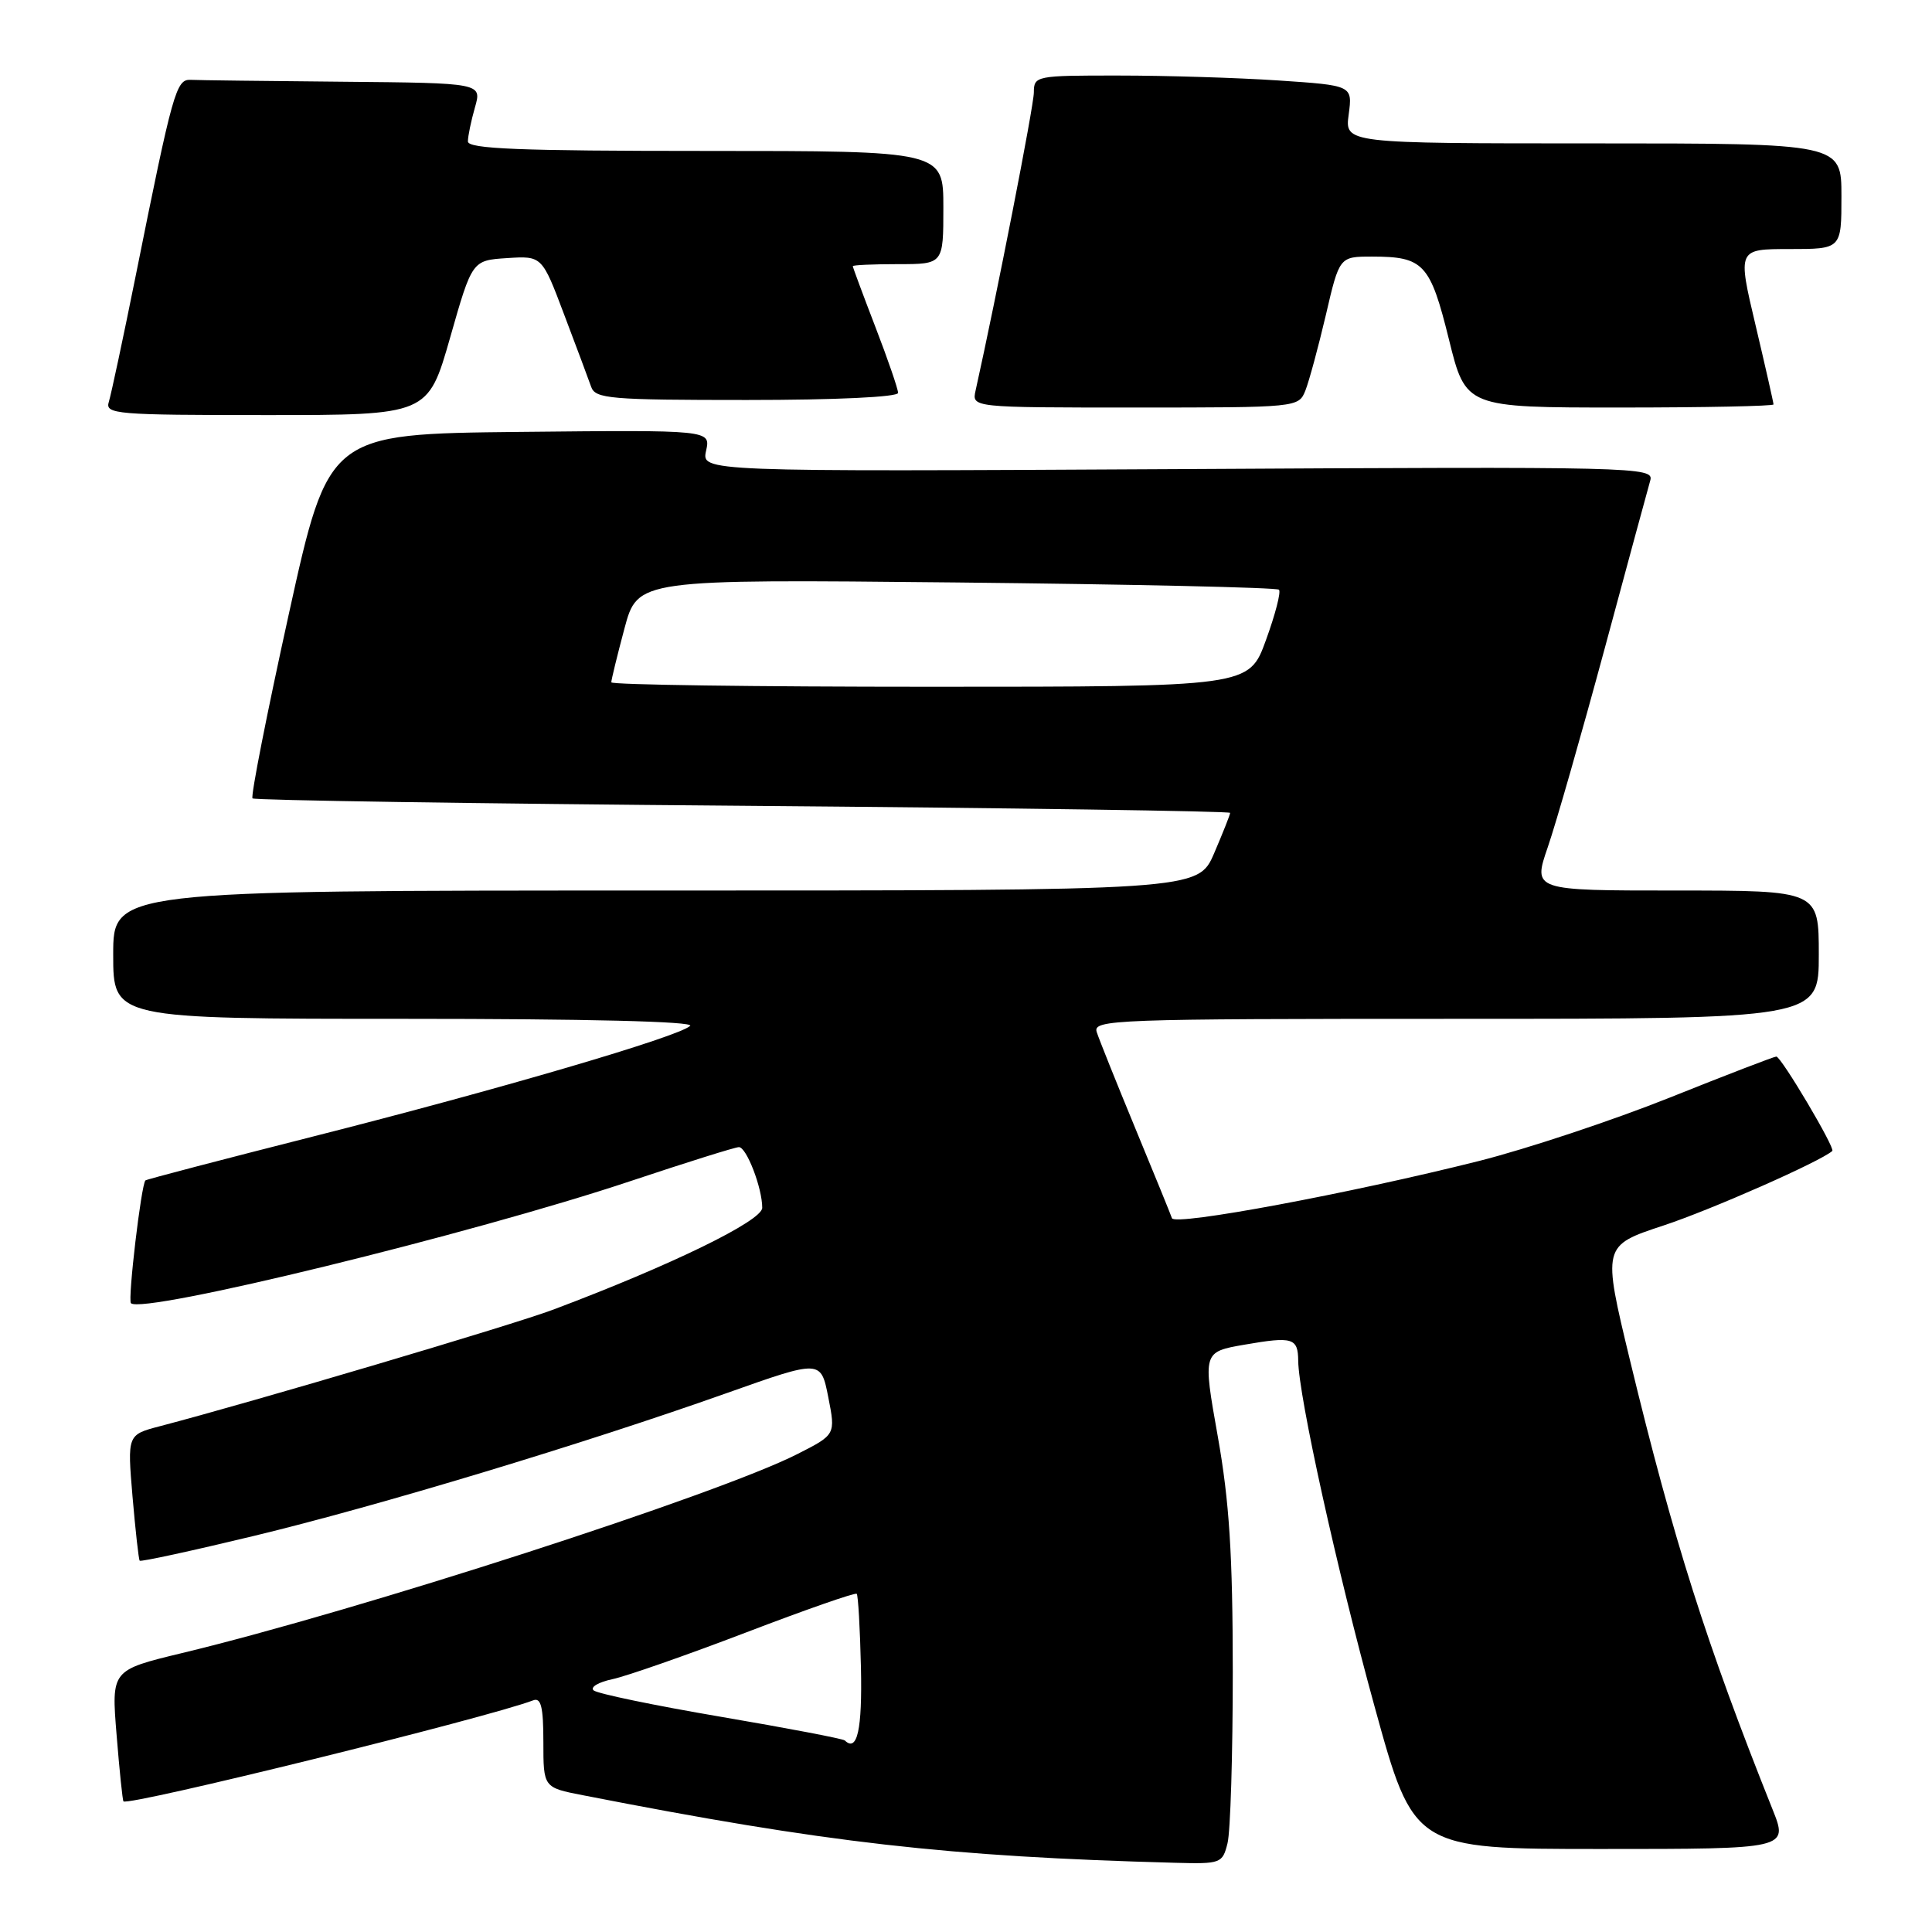 <?xml version="1.0" encoding="UTF-8" standalone="no"?>
<!DOCTYPE svg PUBLIC "-//W3C//DTD SVG 1.1//EN" "http://www.w3.org/Graphics/SVG/1.1/DTD/svg11.dtd" >
<svg xmlns="http://www.w3.org/2000/svg" xmlns:xlink="http://www.w3.org/1999/xlink" version="1.1" viewBox="0 0 256 256">
 <g >
 <path fill="currentColor"
d=" M 162.65 244.25 C 163.04 242.74 163.35 232.50 163.35 221.50 C 163.34 205.98 162.90 199.00 161.36 190.32 C 159.37 179.13 159.37 179.13 164.94 178.17 C 171.29 177.07 171.99 177.28 172.02 180.31 C 172.07 184.99 177.15 208.00 182.12 226.06 C 187.33 245.00 187.33 245.00 212.15 245.00 C 236.97 245.00 236.97 245.00 234.87 239.75 C 226.12 217.86 221.76 204.13 215.99 180.28 C 212.32 165.06 212.32 165.06 220.41 162.39 C 226.77 160.29 241.19 153.92 242.79 152.51 C 243.21 152.14 236.01 140.00 235.37 140.00 C 235.08 140.00 228.68 142.46 221.17 145.47 C 213.65 148.47 202.32 152.23 196.00 153.83 C 178.90 158.13 155.66 162.47 155.29 161.42 C 155.12 160.91 152.93 155.55 150.43 149.50 C 147.93 143.45 145.63 137.71 145.32 136.75 C 144.80 135.10 147.51 135.00 192.88 135.00 C 241.00 135.00 241.00 135.00 241.00 126.50 C 241.00 118.00 241.00 118.00 222.05 118.00 C 203.11 118.00 203.11 118.00 205.09 112.25 C 206.18 109.09 209.56 97.28 212.61 86.00 C 215.65 74.72 218.38 64.67 218.67 63.66 C 219.18 61.87 217.03 61.82 156.07 62.16 C 92.95 62.50 92.95 62.50 93.56 59.73 C 94.17 56.97 94.17 56.97 68.85 57.23 C 43.53 57.50 43.53 57.50 38.26 81.41 C 35.36 94.57 33.20 105.53 33.46 105.79 C 33.71 106.04 62.96 106.49 98.46 106.77 C 133.96 107.06 163.00 107.48 163.00 107.71 C 163.00 107.94 162.04 110.35 160.88 113.06 C 158.75 118.00 158.75 118.00 86.88 118.00 C 15.00 118.00 15.00 118.00 15.00 126.50 C 15.00 135.00 15.00 135.00 53.70 135.00 C 77.70 135.00 92.04 135.35 91.45 135.93 C 90.02 137.34 66.24 144.32 41.50 150.59 C 29.40 153.66 19.39 156.28 19.27 156.41 C 18.71 156.95 16.91 172.24 17.35 172.68 C 18.86 174.19 62.59 163.50 83.52 156.51 C 90.95 154.03 97.42 152.00 97.91 152.00 C 98.92 152.00 101.00 157.41 101.00 160.04 C 101.00 161.77 88.89 167.67 73.34 173.52 C 67.99 175.54 33.70 185.70 21.19 188.98 C 16.87 190.11 16.87 190.11 17.56 198.31 C 17.95 202.81 18.37 206.64 18.51 206.80 C 18.65 206.97 25.46 205.49 33.63 203.52 C 50.06 199.56 77.25 191.35 96.36 184.57 C 108.77 180.17 108.77 180.17 109.75 185.13 C 110.73 190.10 110.73 190.10 105.62 192.69 C 95.07 198.04 47.63 213.38 24.12 219.04 C 14.75 221.30 14.75 221.30 15.45 229.89 C 15.83 234.61 16.24 238.57 16.36 238.69 C 17.02 239.35 64.65 227.60 70.66 225.30 C 71.69 224.91 72.00 226.19 72.00 230.82 C 72.00 236.86 72.00 236.86 77.25 237.88 C 109.49 244.19 125.49 246.01 155.73 246.83 C 161.75 246.99 161.99 246.91 162.65 244.25 Z  M 59.64 44.75 C 62.56 34.50 62.56 34.50 67.19 34.20 C 71.82 33.90 71.82 33.90 74.76 41.70 C 76.39 45.99 77.99 50.29 78.33 51.25 C 78.88 52.84 80.79 53.00 98.97 53.00 C 110.75 53.00 119.00 52.61 119.00 52.06 C 119.00 51.55 117.65 47.62 116.00 43.34 C 114.35 39.05 113.00 35.42 113.00 35.27 C 113.00 35.12 115.70 35.00 119.00 35.00 C 125.00 35.00 125.00 35.00 125.00 27.50 C 125.00 20.00 125.00 20.00 93.50 20.00 C 68.88 20.00 62.00 19.73 62.00 18.74 C 62.00 18.05 62.42 16.03 62.93 14.24 C 63.86 11.00 63.86 11.00 45.43 10.83 C 35.29 10.74 26.22 10.63 25.27 10.58 C 23.34 10.49 22.91 12.01 17.99 36.50 C 16.33 44.75 14.72 52.29 14.42 53.25 C 13.90 54.88 15.34 55.00 35.29 55.00 C 56.71 55.00 56.71 55.00 59.64 44.75 Z  M 172.97 51.75 C 173.46 50.51 174.68 46.01 175.68 41.75 C 177.48 34.00 177.48 34.00 181.81 34.00 C 188.64 34.00 189.51 34.94 191.99 44.97 C 194.22 54.00 194.22 54.00 214.61 54.00 C 225.83 54.00 235.00 53.81 235.00 53.59 C 235.00 53.36 233.93 48.64 232.62 43.09 C 230.23 33.00 230.23 33.00 237.12 33.00 C 244.00 33.00 244.00 33.00 244.00 26.00 C 244.00 19.00 244.00 19.00 211.10 19.00 C 178.19 19.00 178.19 19.00 178.71 15.16 C 179.22 11.32 179.22 11.32 169.36 10.66 C 163.94 10.30 154.44 10.01 148.25 10.01 C 137.25 10.00 137.00 10.05 136.99 12.25 C 136.99 14.02 132.02 39.40 129.27 51.75 C 128.77 54.00 128.77 54.00 150.42 54.00 C 171.93 54.00 172.07 53.99 172.97 51.75 Z  M 111.94 230.62 C 111.70 230.39 104.30 228.98 95.50 227.48 C 86.70 225.98 79.12 224.41 78.65 223.98 C 78.18 223.55 79.31 222.89 81.15 222.50 C 82.99 222.11 90.95 219.33 98.83 216.32 C 106.72 213.30 113.33 210.99 113.52 211.19 C 113.71 211.38 113.96 215.78 114.08 220.97 C 114.26 229.20 113.59 232.21 111.94 230.62 Z  M 81.00 90.41 C 81.00 90.09 81.78 86.88 82.74 83.29 C 84.49 76.75 84.49 76.75 126.72 77.18 C 149.95 77.42 169.19 77.85 169.47 78.14 C 169.76 78.42 168.98 81.43 167.74 84.83 C 165.50 91.00 165.50 91.00 123.25 91.00 C 100.01 91.00 81.00 90.74 81.00 90.41 Z "/>
</g>
</svg>